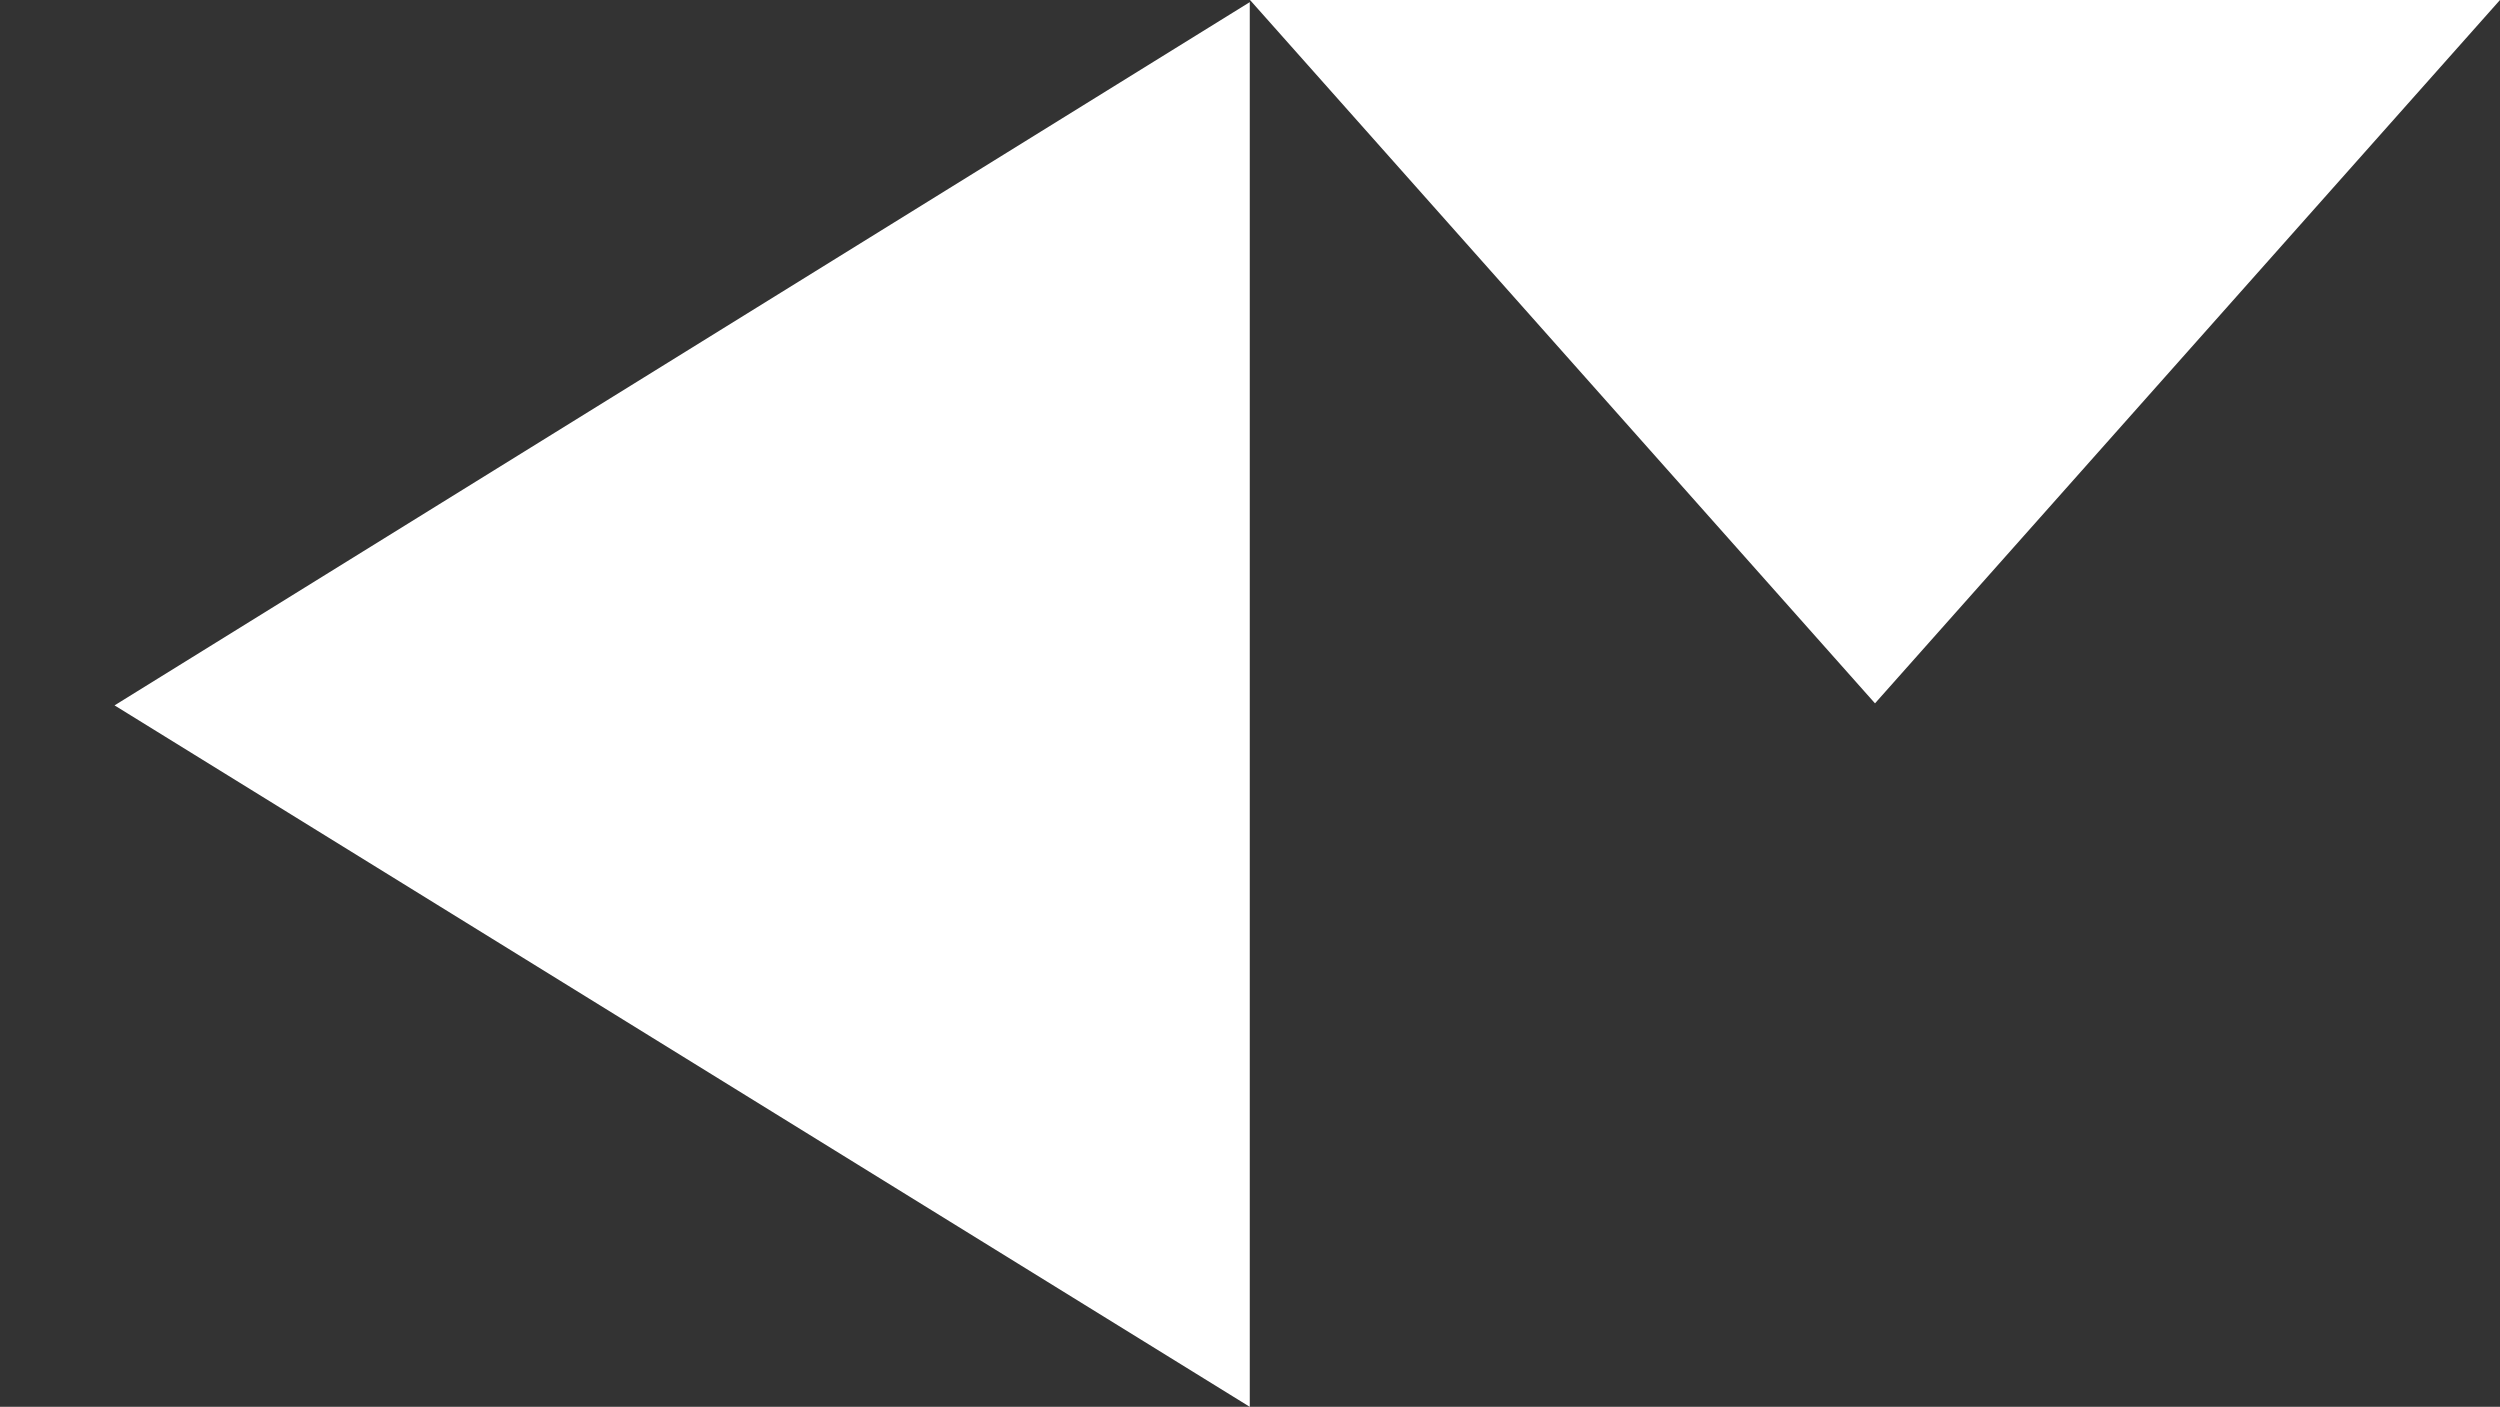 <svg id="Layer_1" data-name="Layer 1" xmlns="http://www.w3.org/2000/svg" viewBox="0 0 1600 900.37" preserveAspectRatio="none">

<rect x="0" y="0" width="1600" height="900.37" fill="#333333" stroke="none"/>

<!-- file name -->    
<title>logo</title>

<!-- M layer white space --> 
    <g id="M">
        <polygon points="1600 0 1200 450.14 800 0 1600 0" fill="white"/>

<!-- M layer fill space --> 
        <polyline id="M-2" data-name="M" points="800 900.37 800 0 1200 450.14 1600 0 1600 900.37" fill="white" opacity="0"/>
    </g>

<!-- K layer white space --> 

    <g id="K">
    	<polygon points="799.85 900.37 73.31 451.44 799.85 1.37 799.85 900.37" fill="white"/>

<!-- K layer fill space --> 
    <polygon id="K-2" data-name="K" points="800.57 0 0 0 0 902.86 800.57 904.07 70.53 451.1 800.57 0" fill="white" opacity="0"/>
    </g>
</svg>